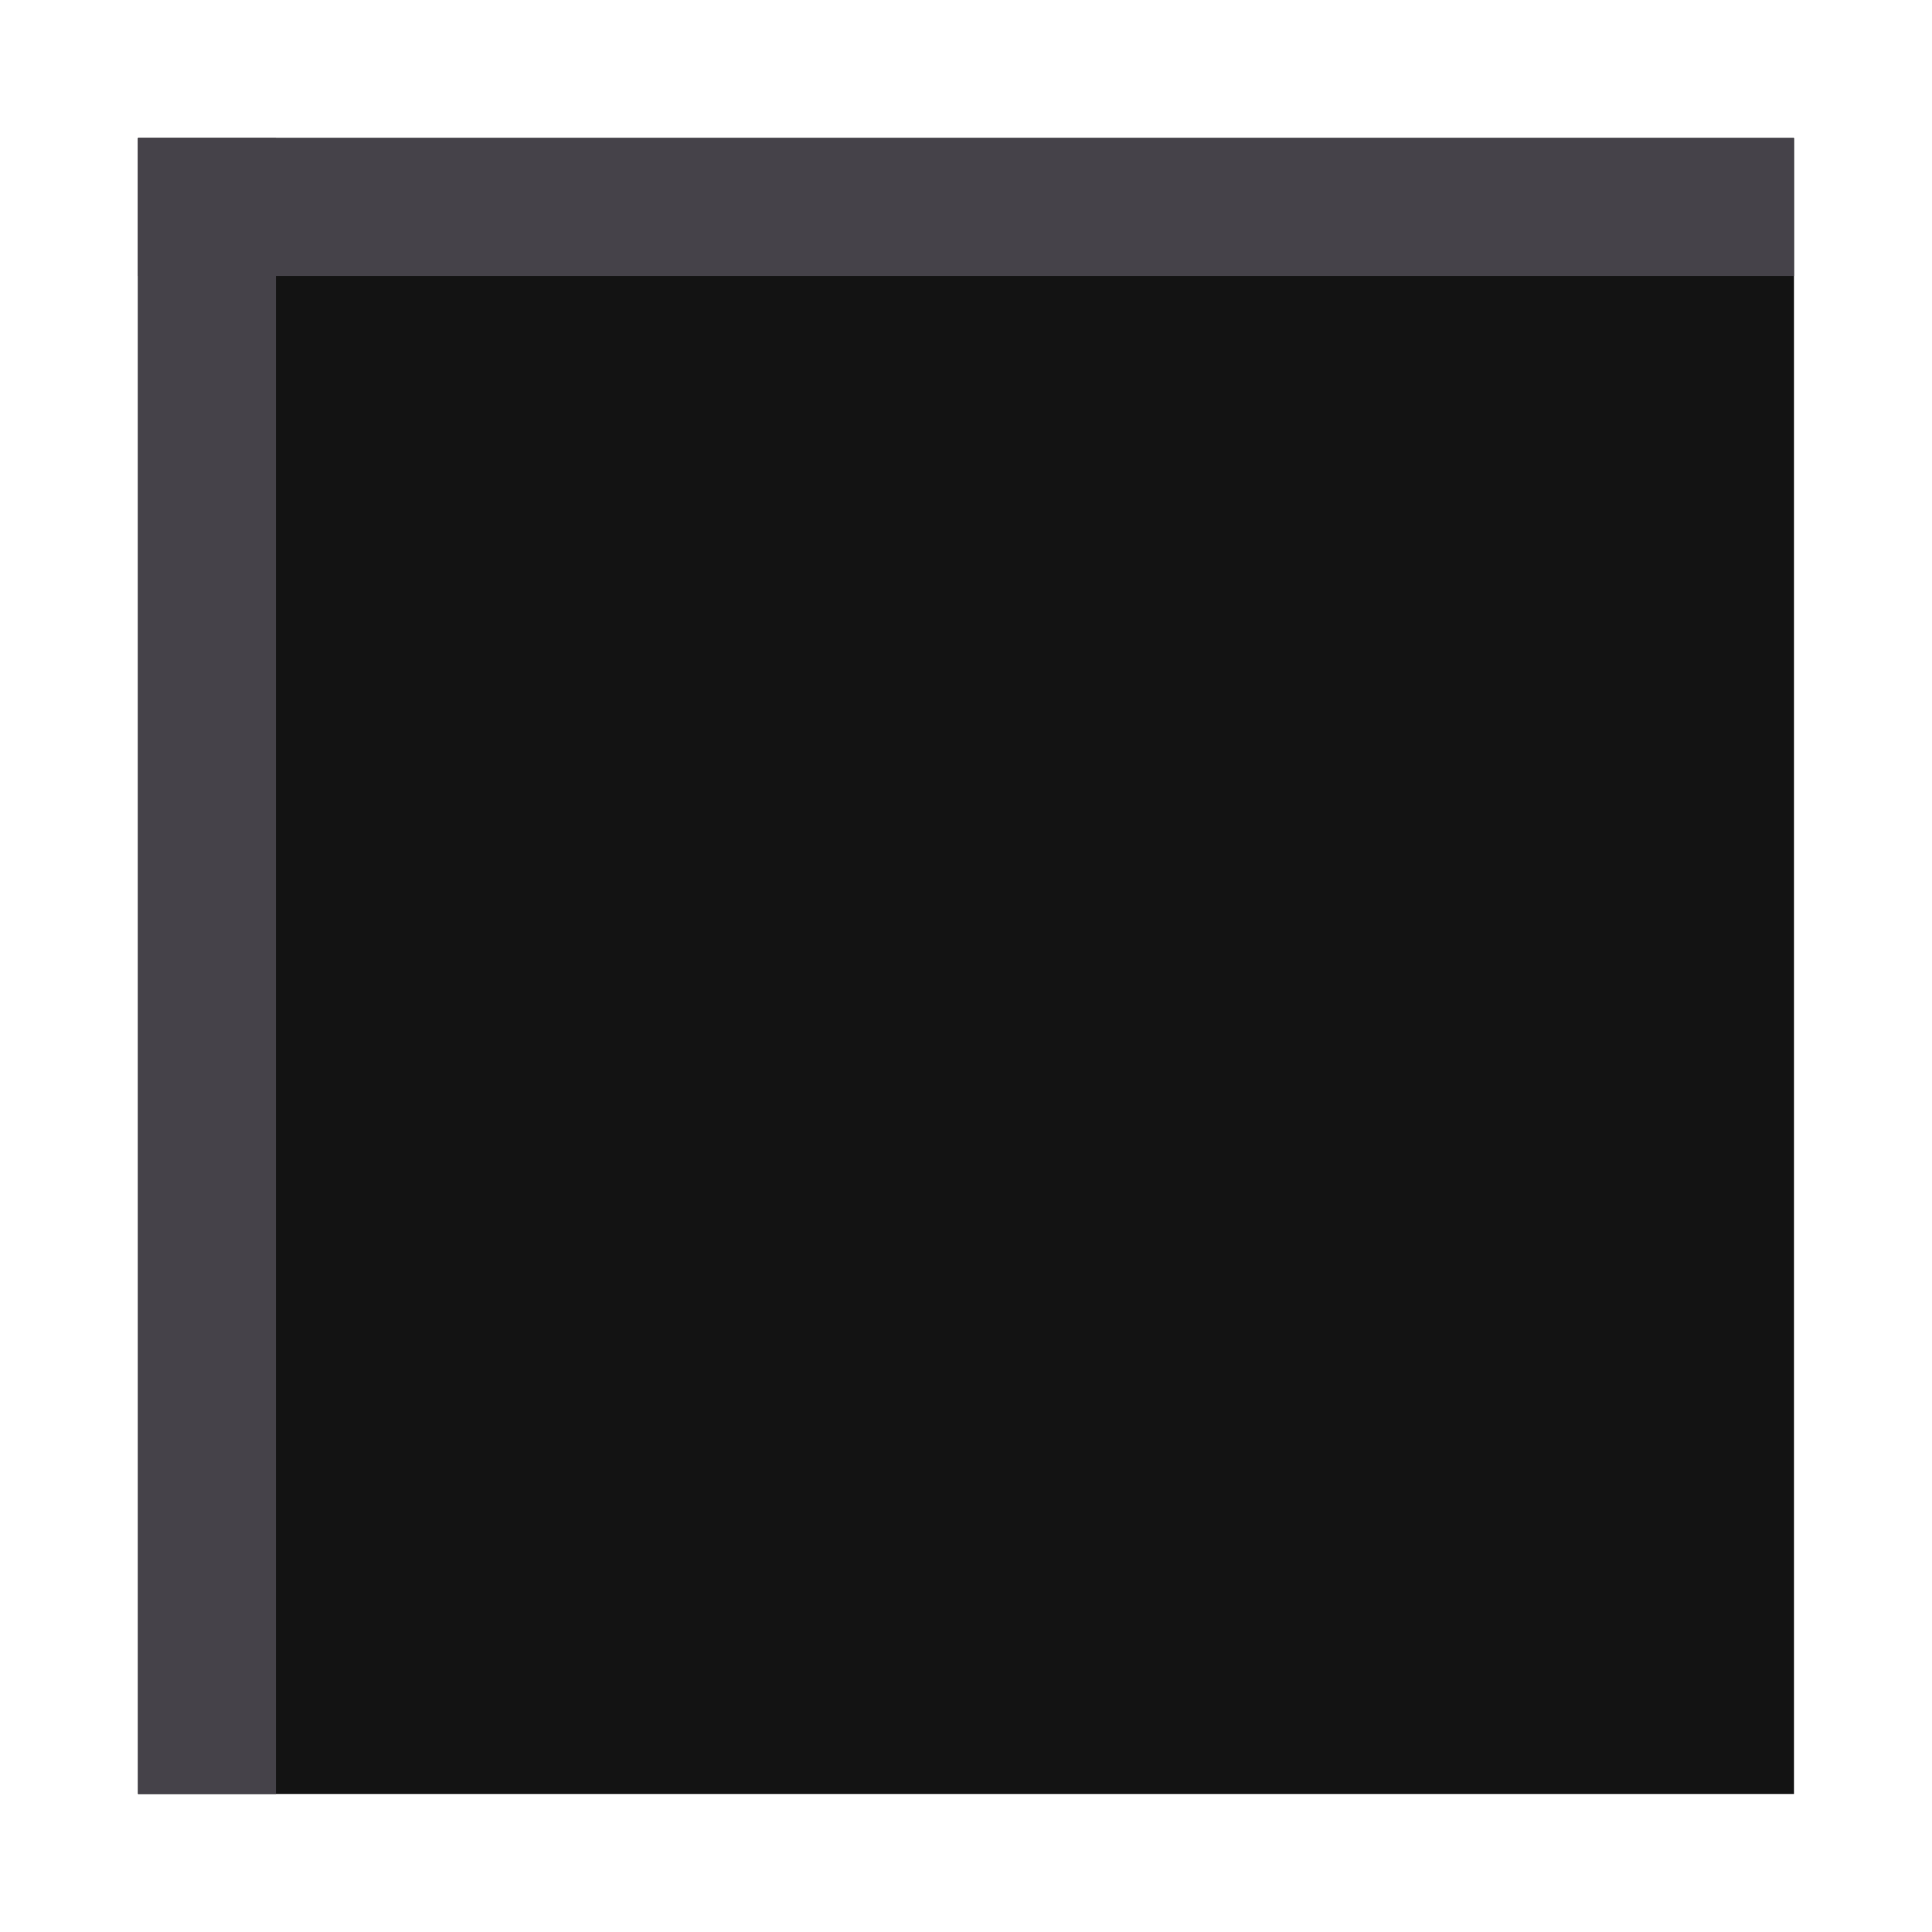 <?xml version="1.0" encoding="utf-8"?>
<!-- Generator: Adobe Illustrator 16.0.0, SVG Export Plug-In . SVG Version: 6.00 Build 0)  -->
<!DOCTYPE svg PUBLIC "-//W3C//DTD SVG 1.1//EN" "http://www.w3.org/Graphics/SVG/1.1/DTD/svg11.dtd">
<svg version="1.1"
	 id="svg2985" xmlns:dc="http://purl.org/dc/elements/1.1/" xmlns:cc="http://creativecommons.org/ns#" xmlns:rdf="http://www.w3.org/1999/02/22-rdf-syntax-ns#" xmlns:svg="http://www.w3.org/2000/svg" xmlns:sodipodi="http://sodipodi.sourceforge.net/DTD/sodipodi-0.dtd" xmlns:inkscape="http://www.inkscape.org/namespaces/inkscape" sodipodi:docname="checkbox_on.svg" inkscape:version="0.48.5 r10040"
	 xmlns="http://www.w3.org/2000/svg" xmlns:xlink="http://www.w3.org/1999/xlink" x="0px" y="0px" width="14px" height="14px"
	 viewBox="0 0 14 14" enable-background="new 0 0 14 14" xml:space="preserve">
<sodipodi:namedview  showgrid="true" inkscape:cy="6.891679" inkscape:cx="-4.3722887" inkscape:zoom="44.395604" borderopacity="1.0" bordercolor="#666666" pagecolor="#ffffff" id="base" inkscape:window-maximized="1" inkscape:window-y="-8" inkscape:window-x="-8" inkscape:current-layer="layer1" inkscape:pageopacity="0.0" inkscape:window-height="1537" inkscape:window-width="2560" inkscape:document-units="px" inkscape:grid-bbox="true" inkscape:pageshadow="2">
	</sodipodi:namedview>
<g id="layer1" transform="translate(0,-2)" inkscape:label="Layer 1" inkscape:groupmode="layer">
	<rect id="rect3039" x="1" y="3" fill="#131313" width="12" height="12"/>
	<rect id="rect3809" x="1" y="3" fill="#454249" width="1" height="12"/>
	<rect id="rect3811" x="1" y="3" fill="#454249" width="12" height="1"/>
</g>
</svg>
